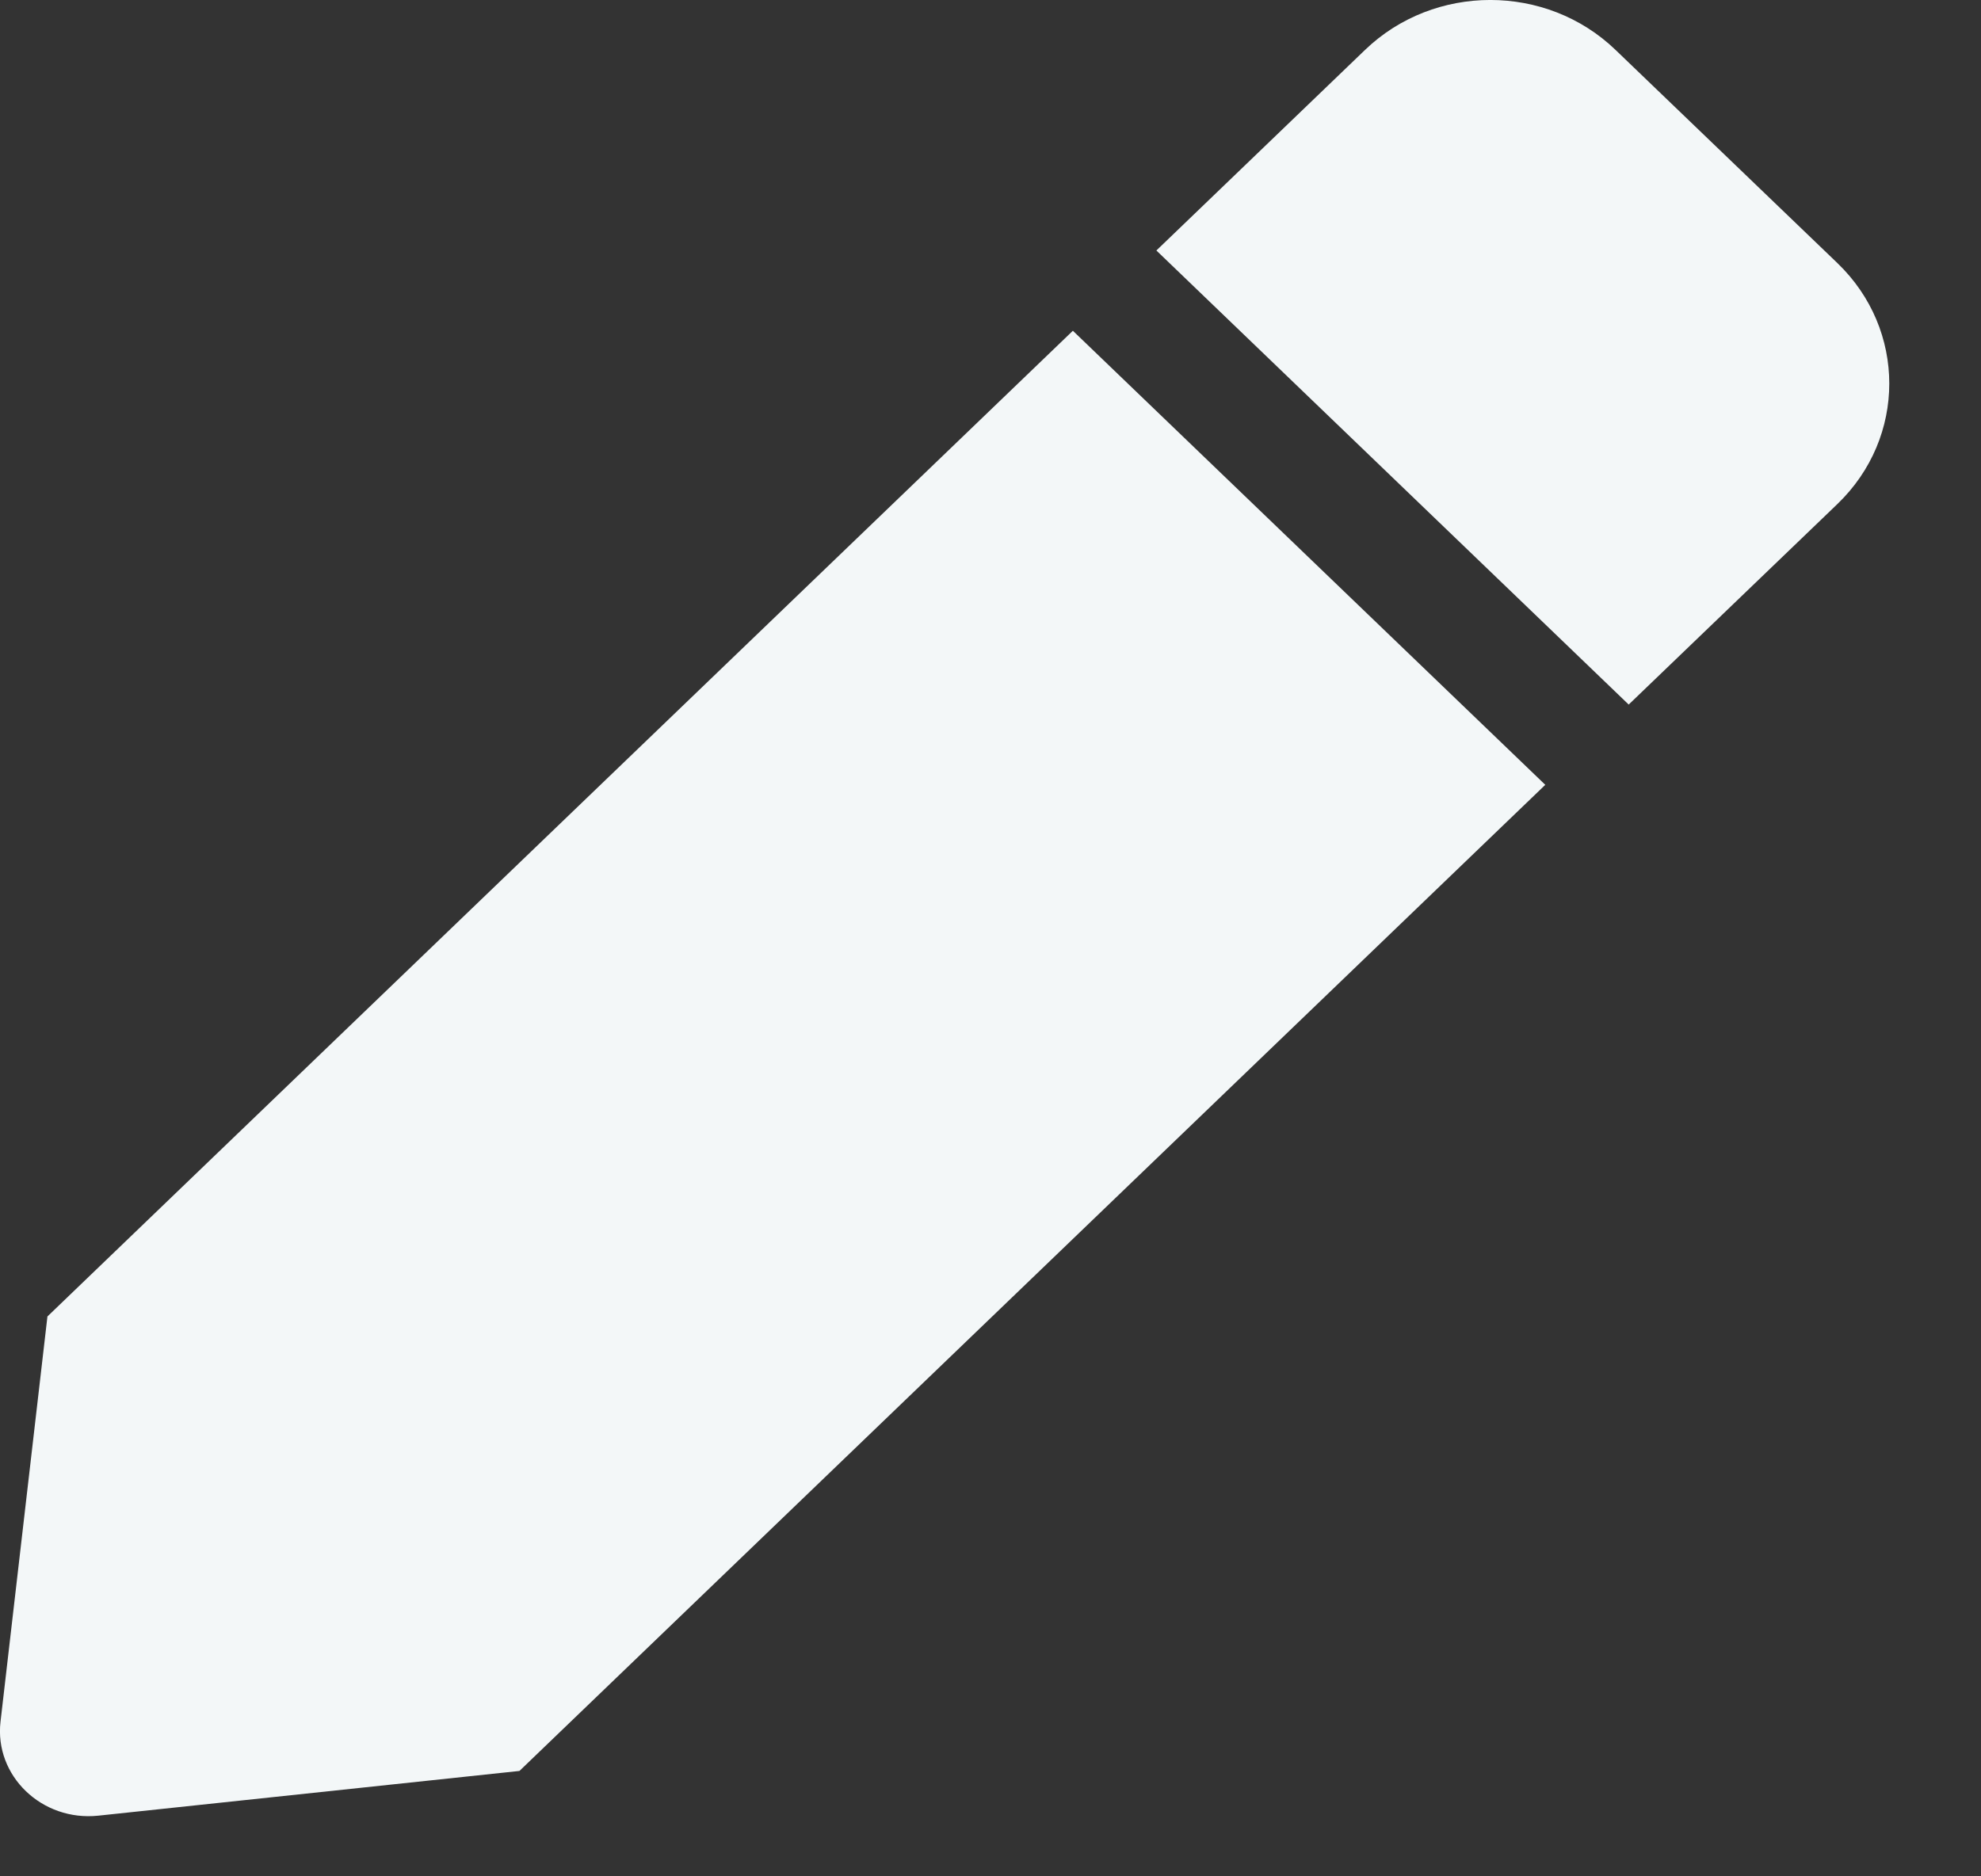 <svg width="19" height="18" viewBox="0 0 19 18" fill="none" xmlns="http://www.w3.org/2000/svg">
<rect x="0" y="0" width="19" height="18" fill="#333333" stroke="none"/>
<path d="M10.29 3.173L14.821 7.529L4.982 16.989L0.943 17.418C0.402 17.475 -0.055 17.036 0.005 16.516L0.455 12.629L10.29 3.173V3.173ZM17.623 2.524L15.495 0.479C14.832 -0.16 13.756 -0.16 13.092 0.479L11.091 2.403L15.621 6.759L17.623 4.835C18.286 4.197 18.286 3.162 17.623 2.524V2.524Z" fill="#F3F7F8"/>
</svg>

